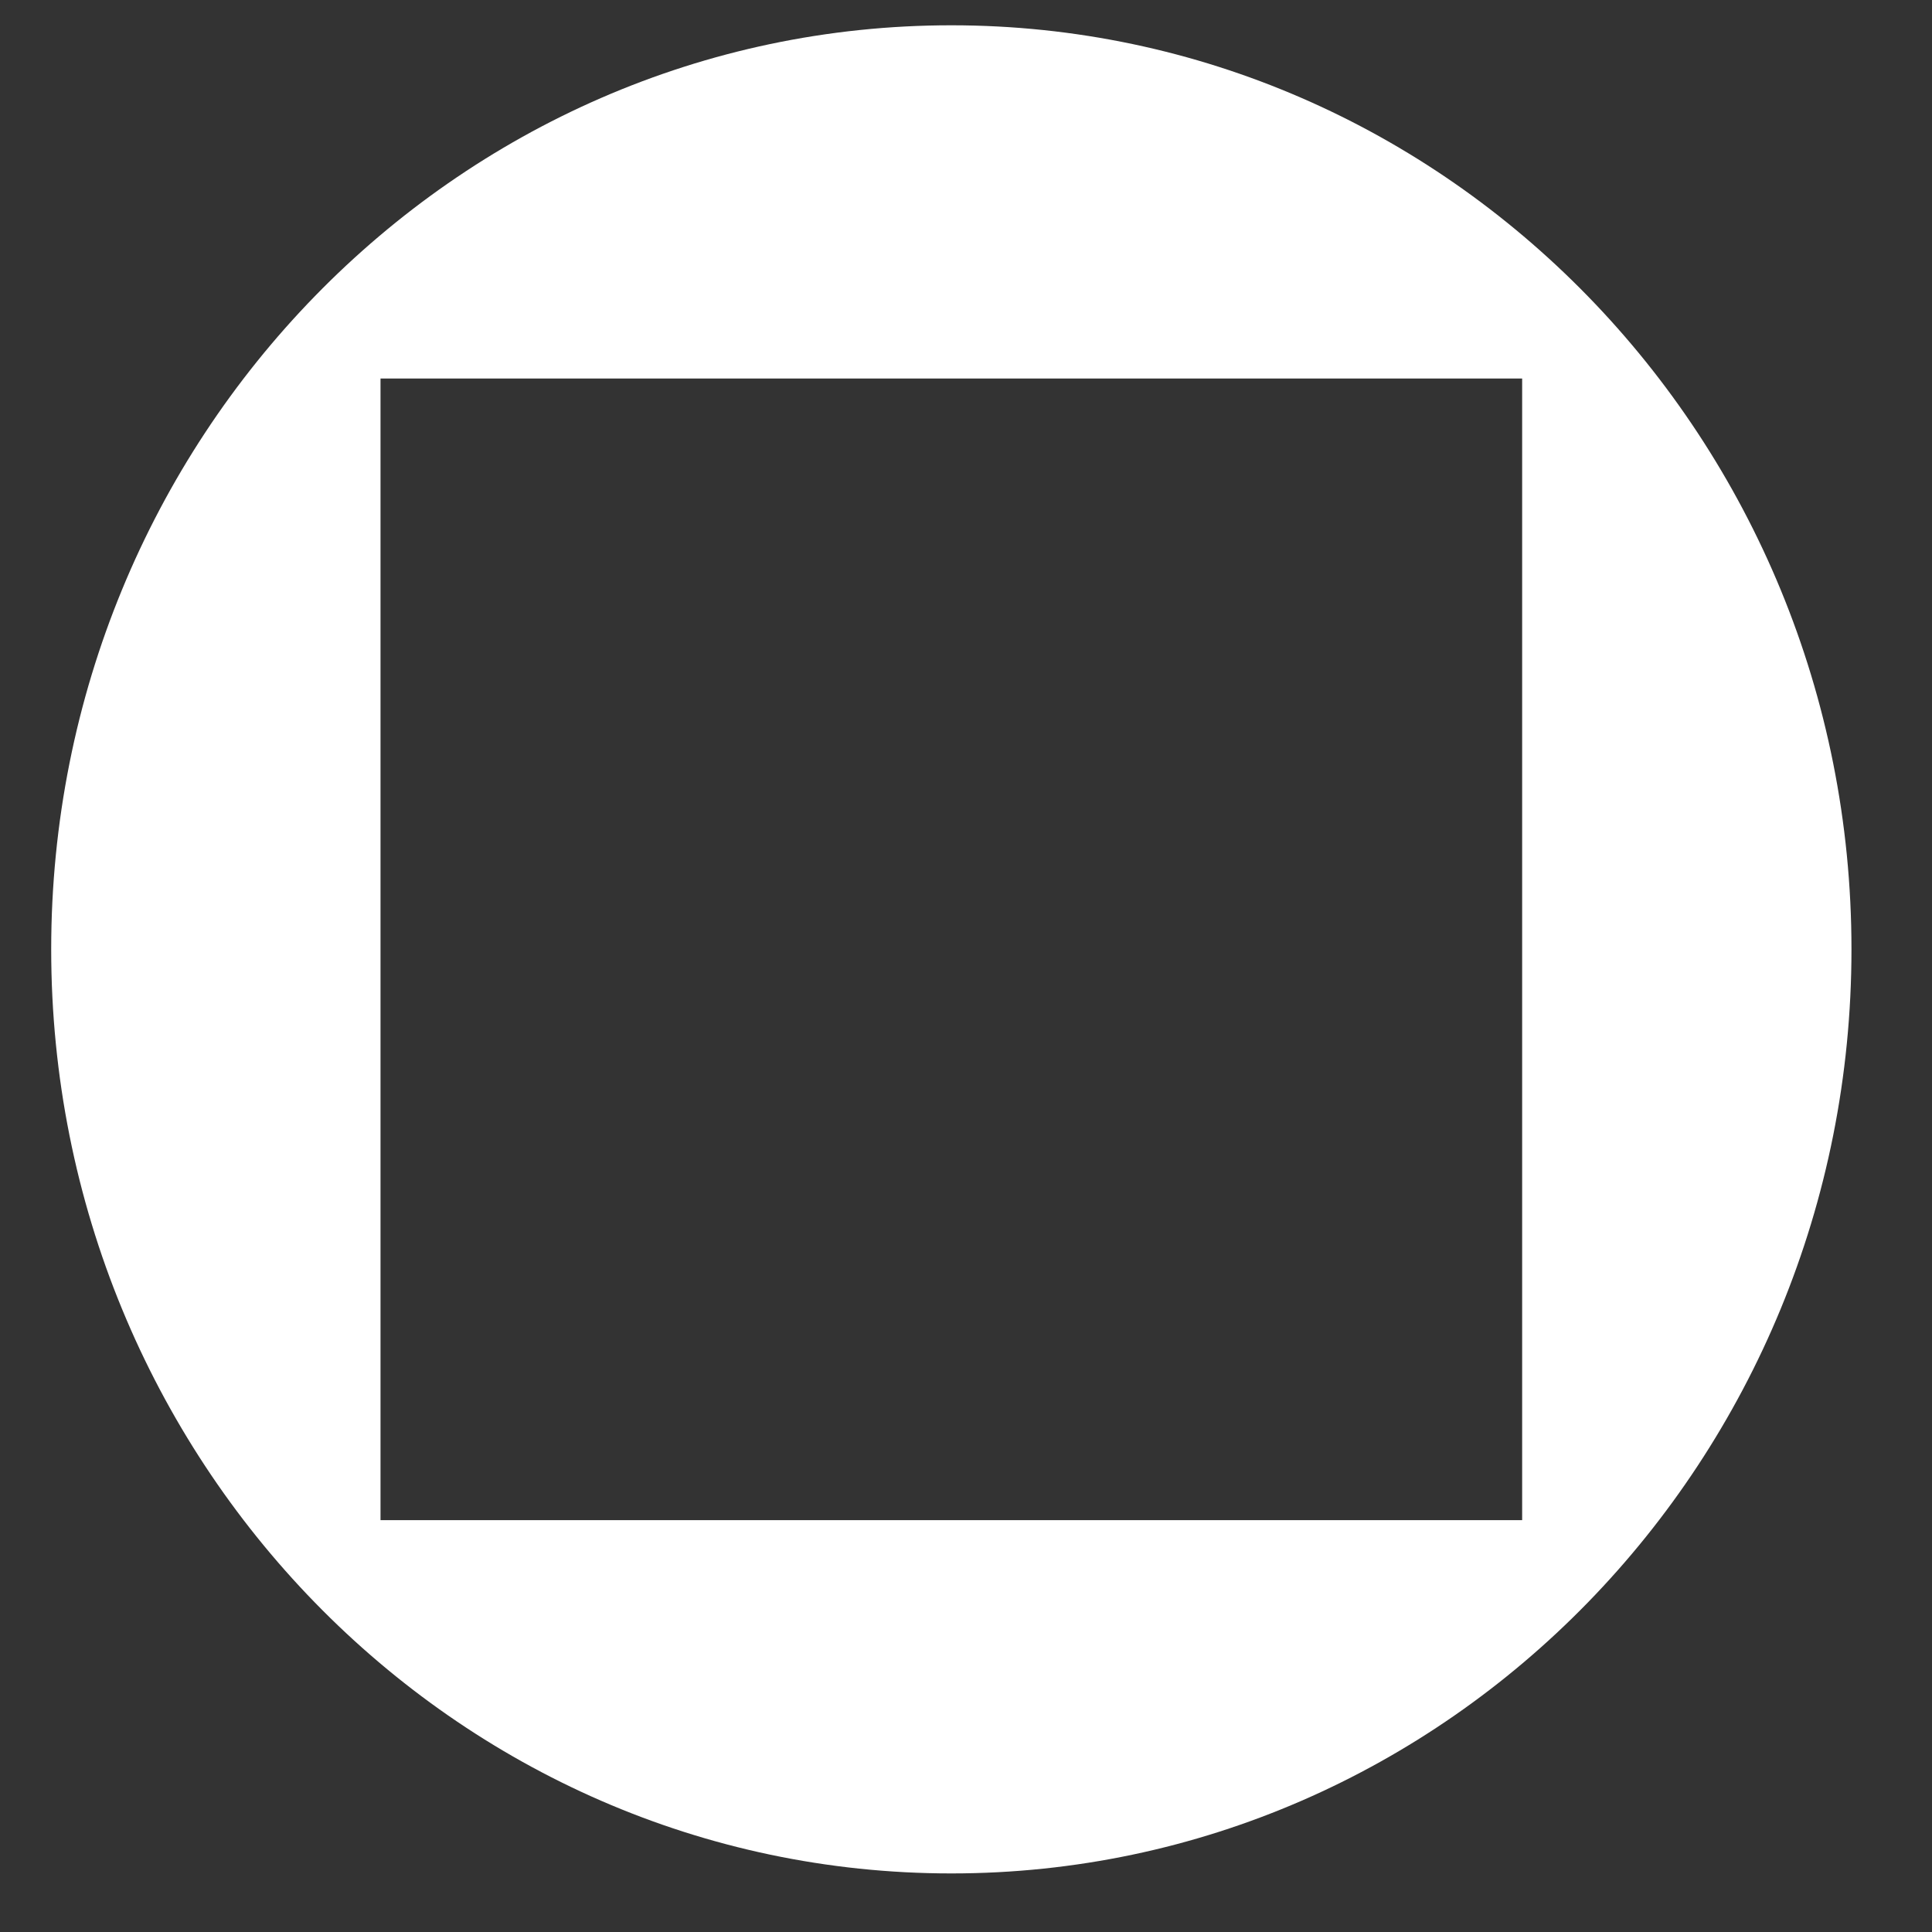 <?xml version="1.0" encoding="UTF-8" standalone="no"?><!DOCTYPE svg PUBLIC "-//W3C//DTD SVG 1.1//EN" "http://www.w3.org/Graphics/SVG/1.1/DTD/svg11.dtd"><svg width="100%" height="100%" viewBox="0 0 22 22" version="1.1" xmlns="http://www.w3.org/2000/svg" xmlns:xlink="http://www.w3.org/1999/xlink" xml:space="preserve" xmlns:serif="http://www.serif.com/" style="fill-rule:evenodd;clip-rule:evenodd;stroke-linejoin:round;stroke-miterlimit:2;"><rect x="0" y="0" width="22" height="22" fill="#333333" stroke="none"/><rect id="stop" x="0" y="0" width="21.651" height="21.628" style="fill:none;"/><g id="stop1" serif:id="stop"><path d="M10.833,0.288c5.657,-0 10.25,4.715 10.25,10.522c0,5.808 -4.593,10.523 -10.25,10.523c-5.657,-0 -10.25,-4.715 -10.25,-10.523c0,-5.807 4.593,-10.522 10.25,-10.522Zm6.5,4.022l-13,0l0,13l13,0l0,-13Z" style="fill:#fff;"/></g></svg>